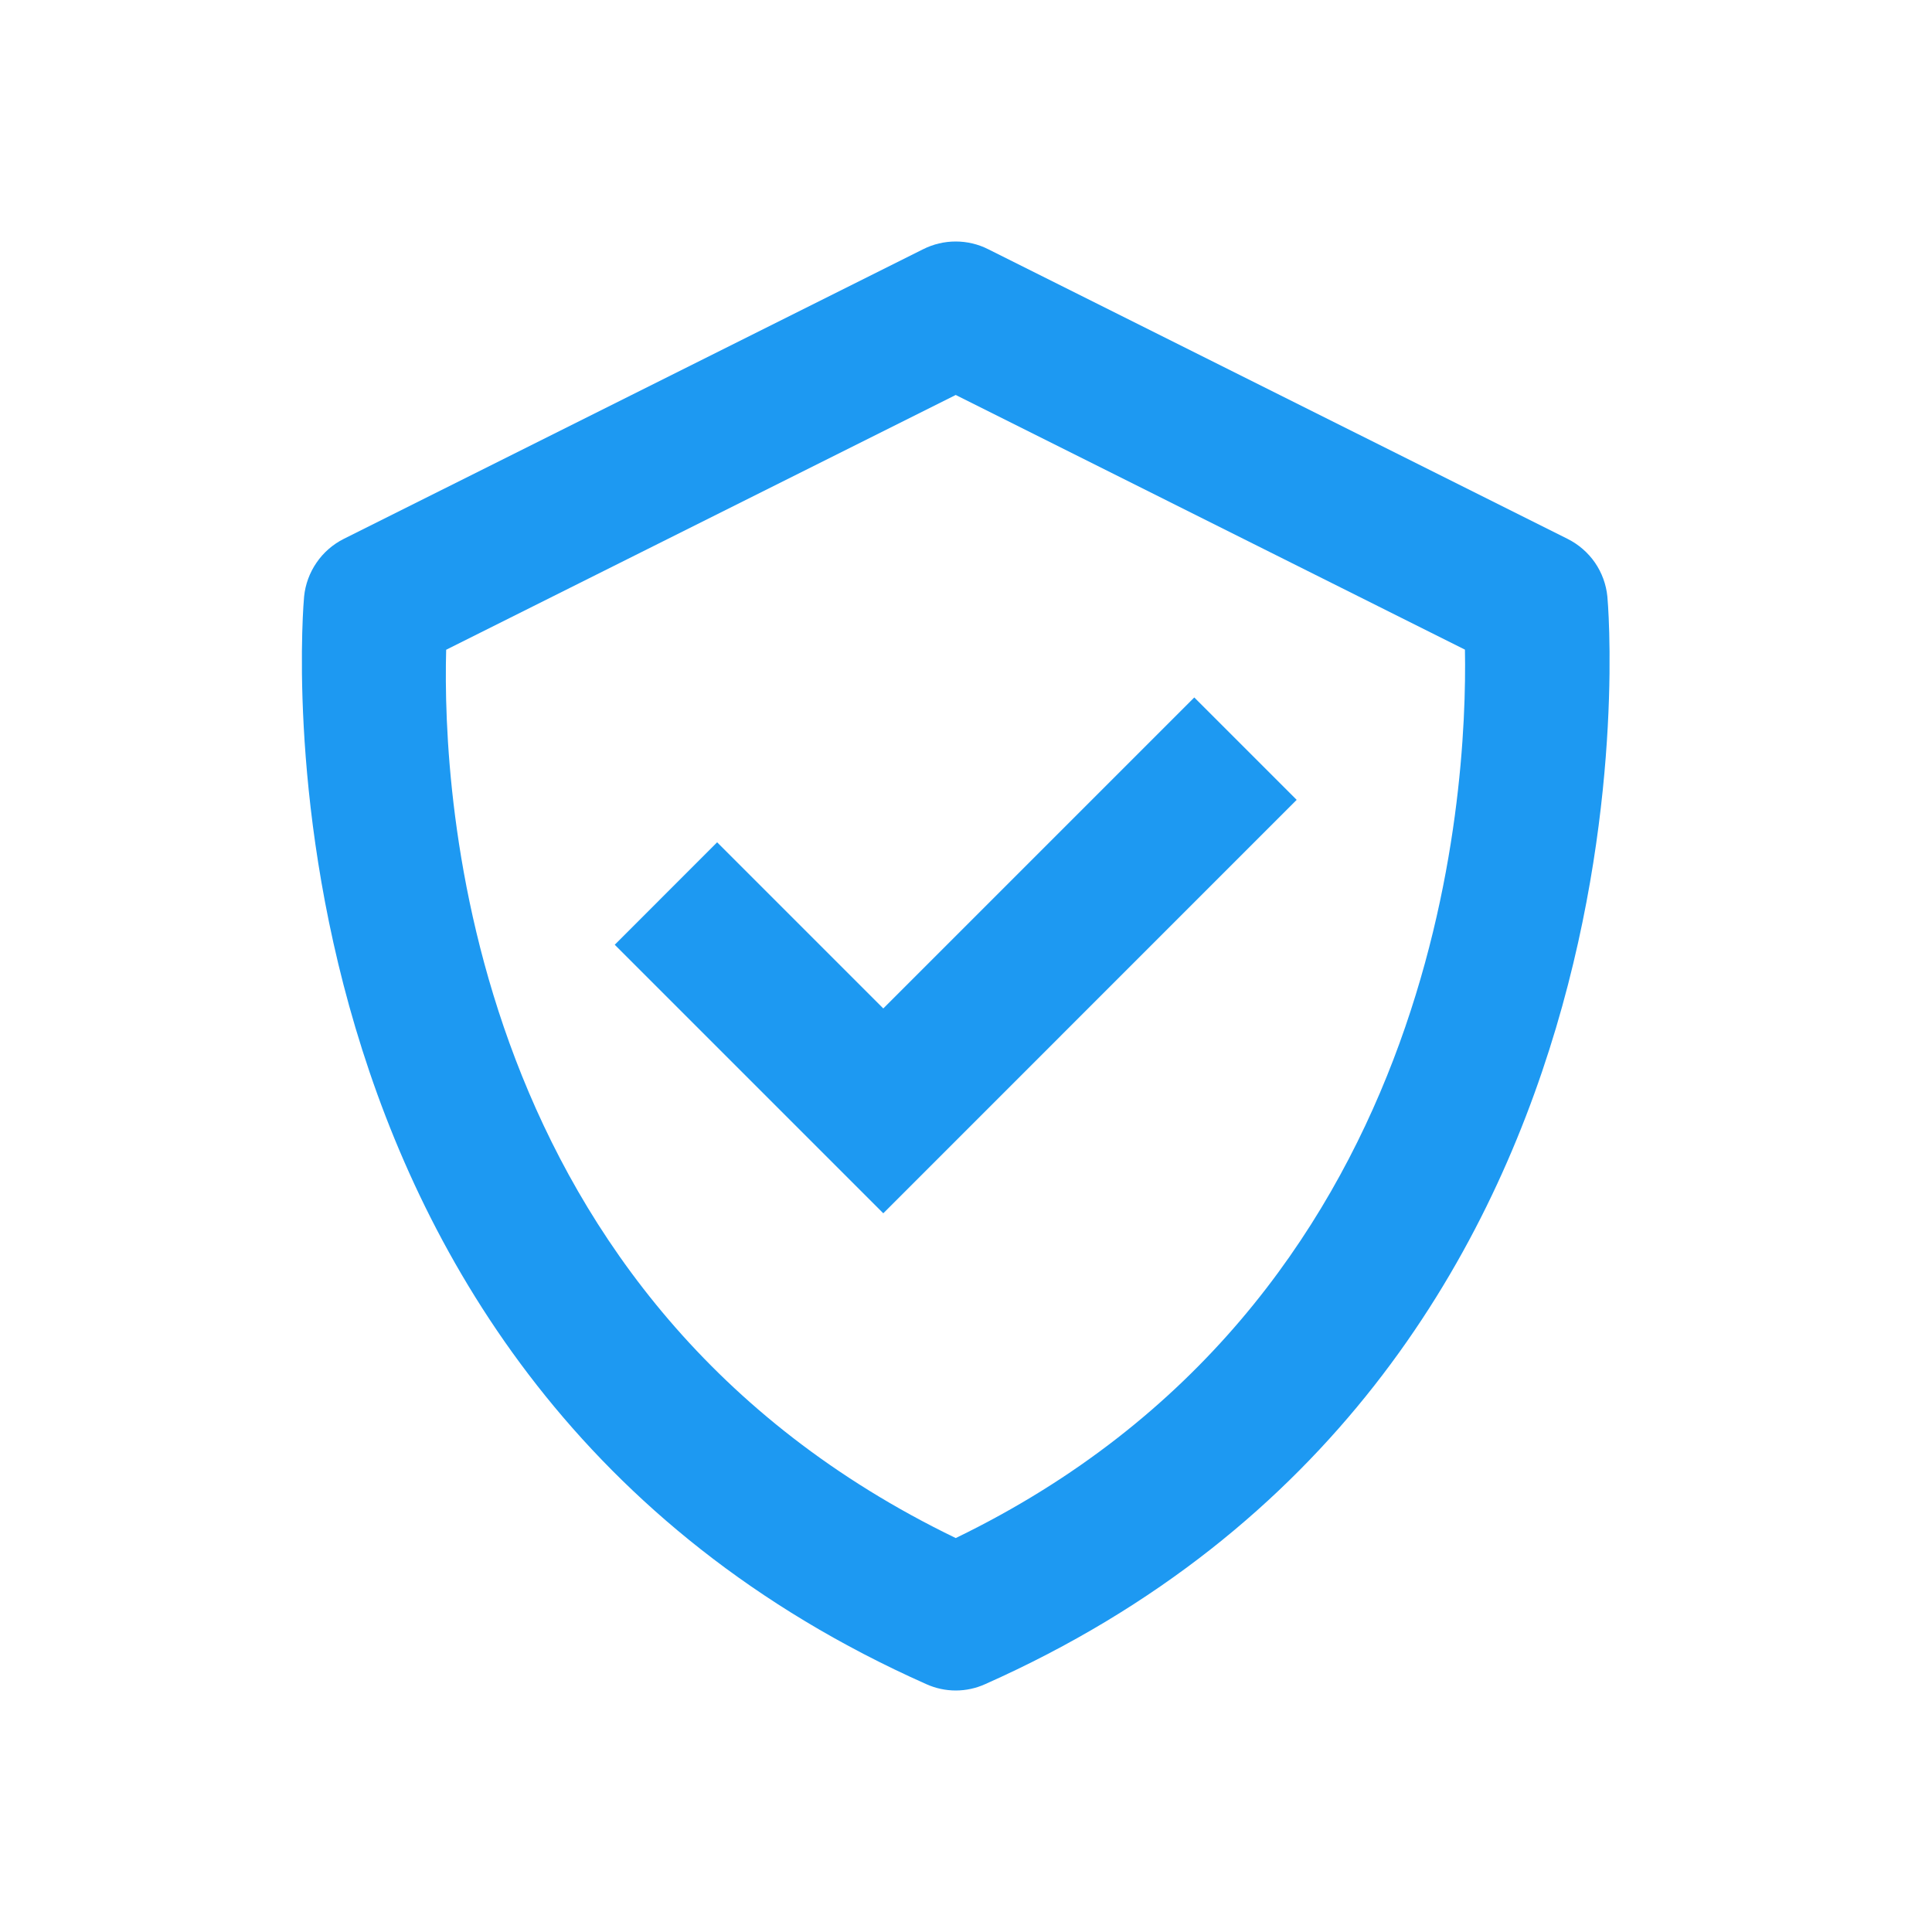 <svg width="32" height="32" viewBox="0 0 32 32" fill="none" xmlns="http://www.w3.org/2000/svg">
<path d="M26.623 9.88C26.603 9.679 26.532 9.485 26.417 9.318C26.302 9.152 26.146 9.017 25.965 8.926L16.366 4.127C16.2 4.043 16.016 4 15.829 4C15.643 4 15.459 4.043 15.292 4.127L5.693 8.926C5.512 9.017 5.357 9.152 5.243 9.319C5.128 9.486 5.057 9.679 5.037 9.88C5.024 10.009 3.884 22.799 15.343 27.895C15.496 27.964 15.662 28 15.83 28C15.998 28 16.164 27.964 16.317 27.895C27.776 22.799 26.636 10.01 26.623 9.88ZM15.83 25.475C7.708 21.549 7.324 13.17 7.39 10.762L15.83 6.542L24.264 10.76C24.308 13.146 23.87 21.58 15.83 25.475Z" fill="#1D99F2"/>
<path d="M14.63 16.703L11.878 13.951L10.182 15.648L14.63 20.096L21.477 13.248L19.781 11.552L14.63 16.703Z" fill="#1D99F2"/>
</svg>
